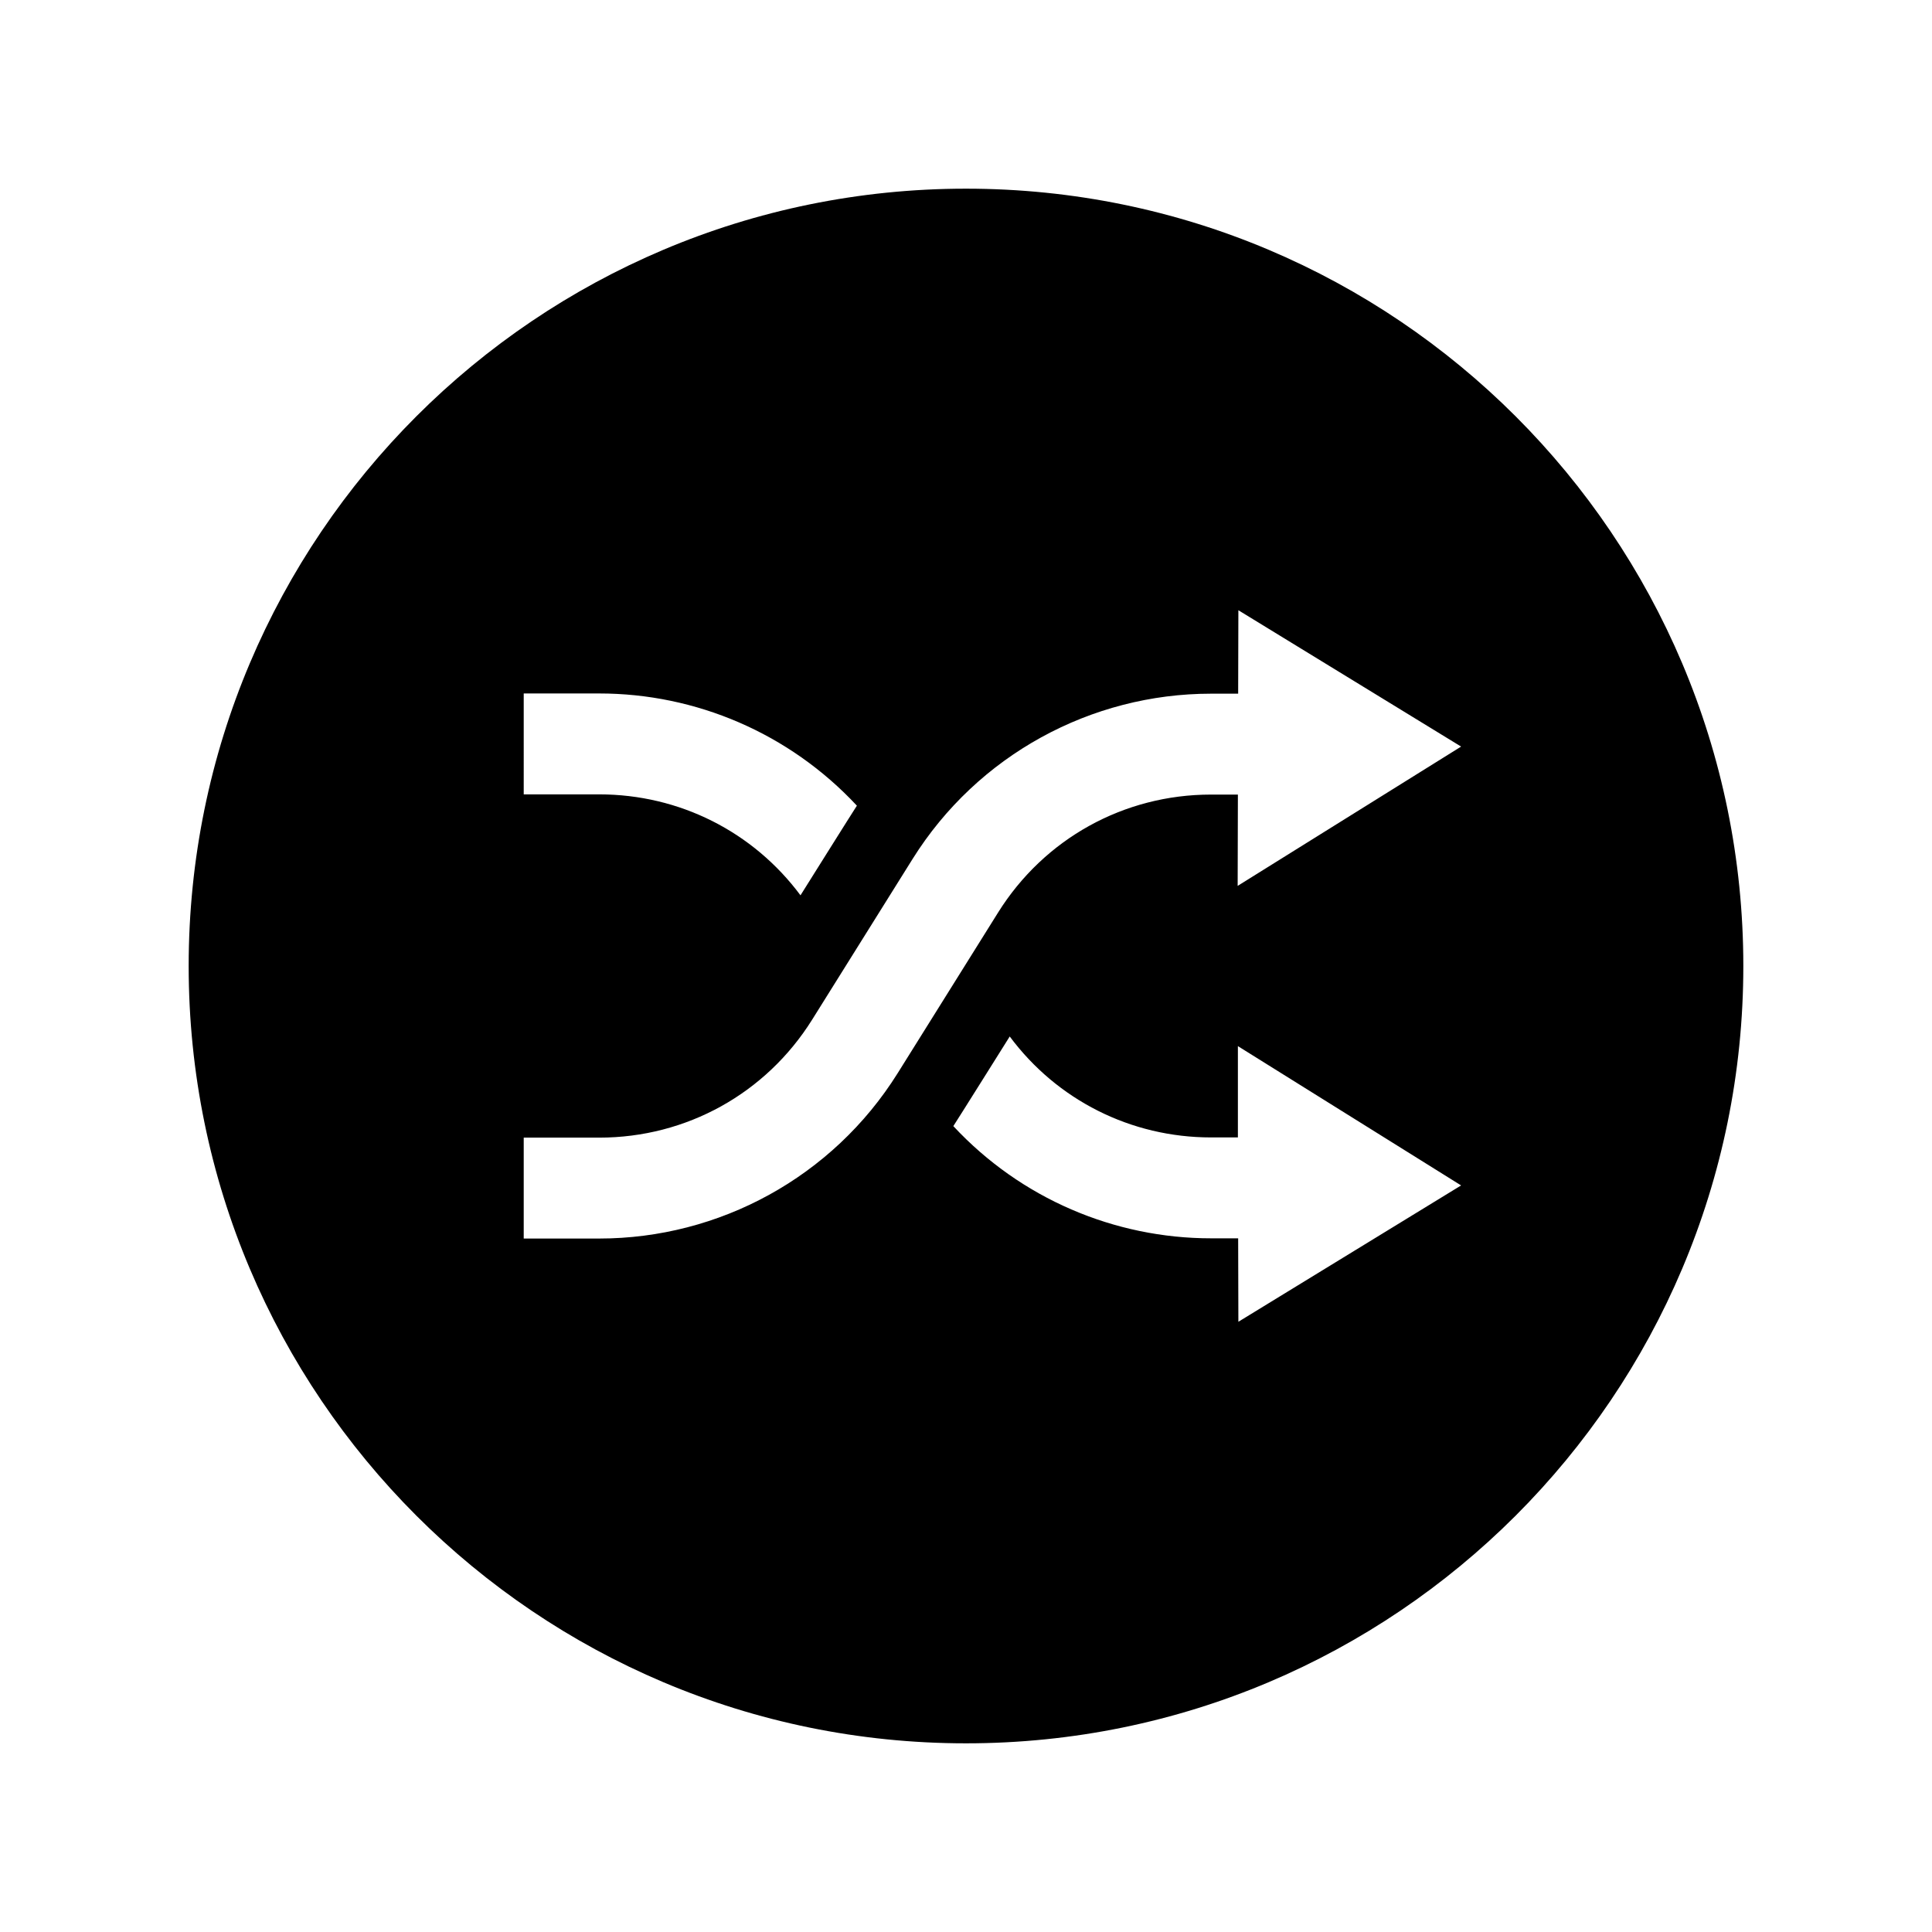 <?xml version="1.0" encoding="utf-8"?>

<!-- License Agreement at http://iconmonstr.com/license/ -->

<!DOCTYPE svg PUBLIC "-//W3C//DTD SVG 1.1//EN" "http://www.w3.org/Graphics/SVG/1.1/DTD/svg11.dtd">
<svg version="1.1" xmlns="http://www.w3.org/2000/svg" xmlns:xlink="http://www.w3.org/1999/xlink" x="0px" y="0px"
	 width="512px" height="512px" viewBox="0 0 512 512" enable-background="new 0 0 512 512" xml:space="preserve">
<path id="shuffle-2-icon" d="M256,50C142.229,50,50,142.229,50,256s92.229,206,206,206s206-92.229,206-206S369.771,50,256,50z
	 M138.792,183.775H158.8c25.578,0,50.385,10.521,68.283,29.737c-0.777,1.148-14.946,23.758-14.946,23.758
	c-12.524-16.846-32.081-26.754-53.337-26.754h-20.008V183.775z M328.182,350.283l-0.058-22.115h-7.198
	c-25.549,0-50.369-10.5-68.284-29.737c0.776-1.147,14.946-23.754,14.946-23.754c12.525,16.842,32.082,26.752,53.338,26.752h7.128
	v-24.197l59.154,36.918L328.182,350.283z M327.992,234.768l0.062-24.197h-7.128c-23.098,0-44.194,11.693-56.436,31.279
	l-26.58,42.527c-17.274,27.637-47.393,43.847-79.11,43.847h-20.008v-26.739H158.8c23.097,0,44.194-11.693,56.436-31.279
	l26.58-42.525c17.273-27.638,47.392-43.849,79.11-43.849h7.198l0.058-22.113l59.026,36.133L327.992,234.768z"/>
</svg>
